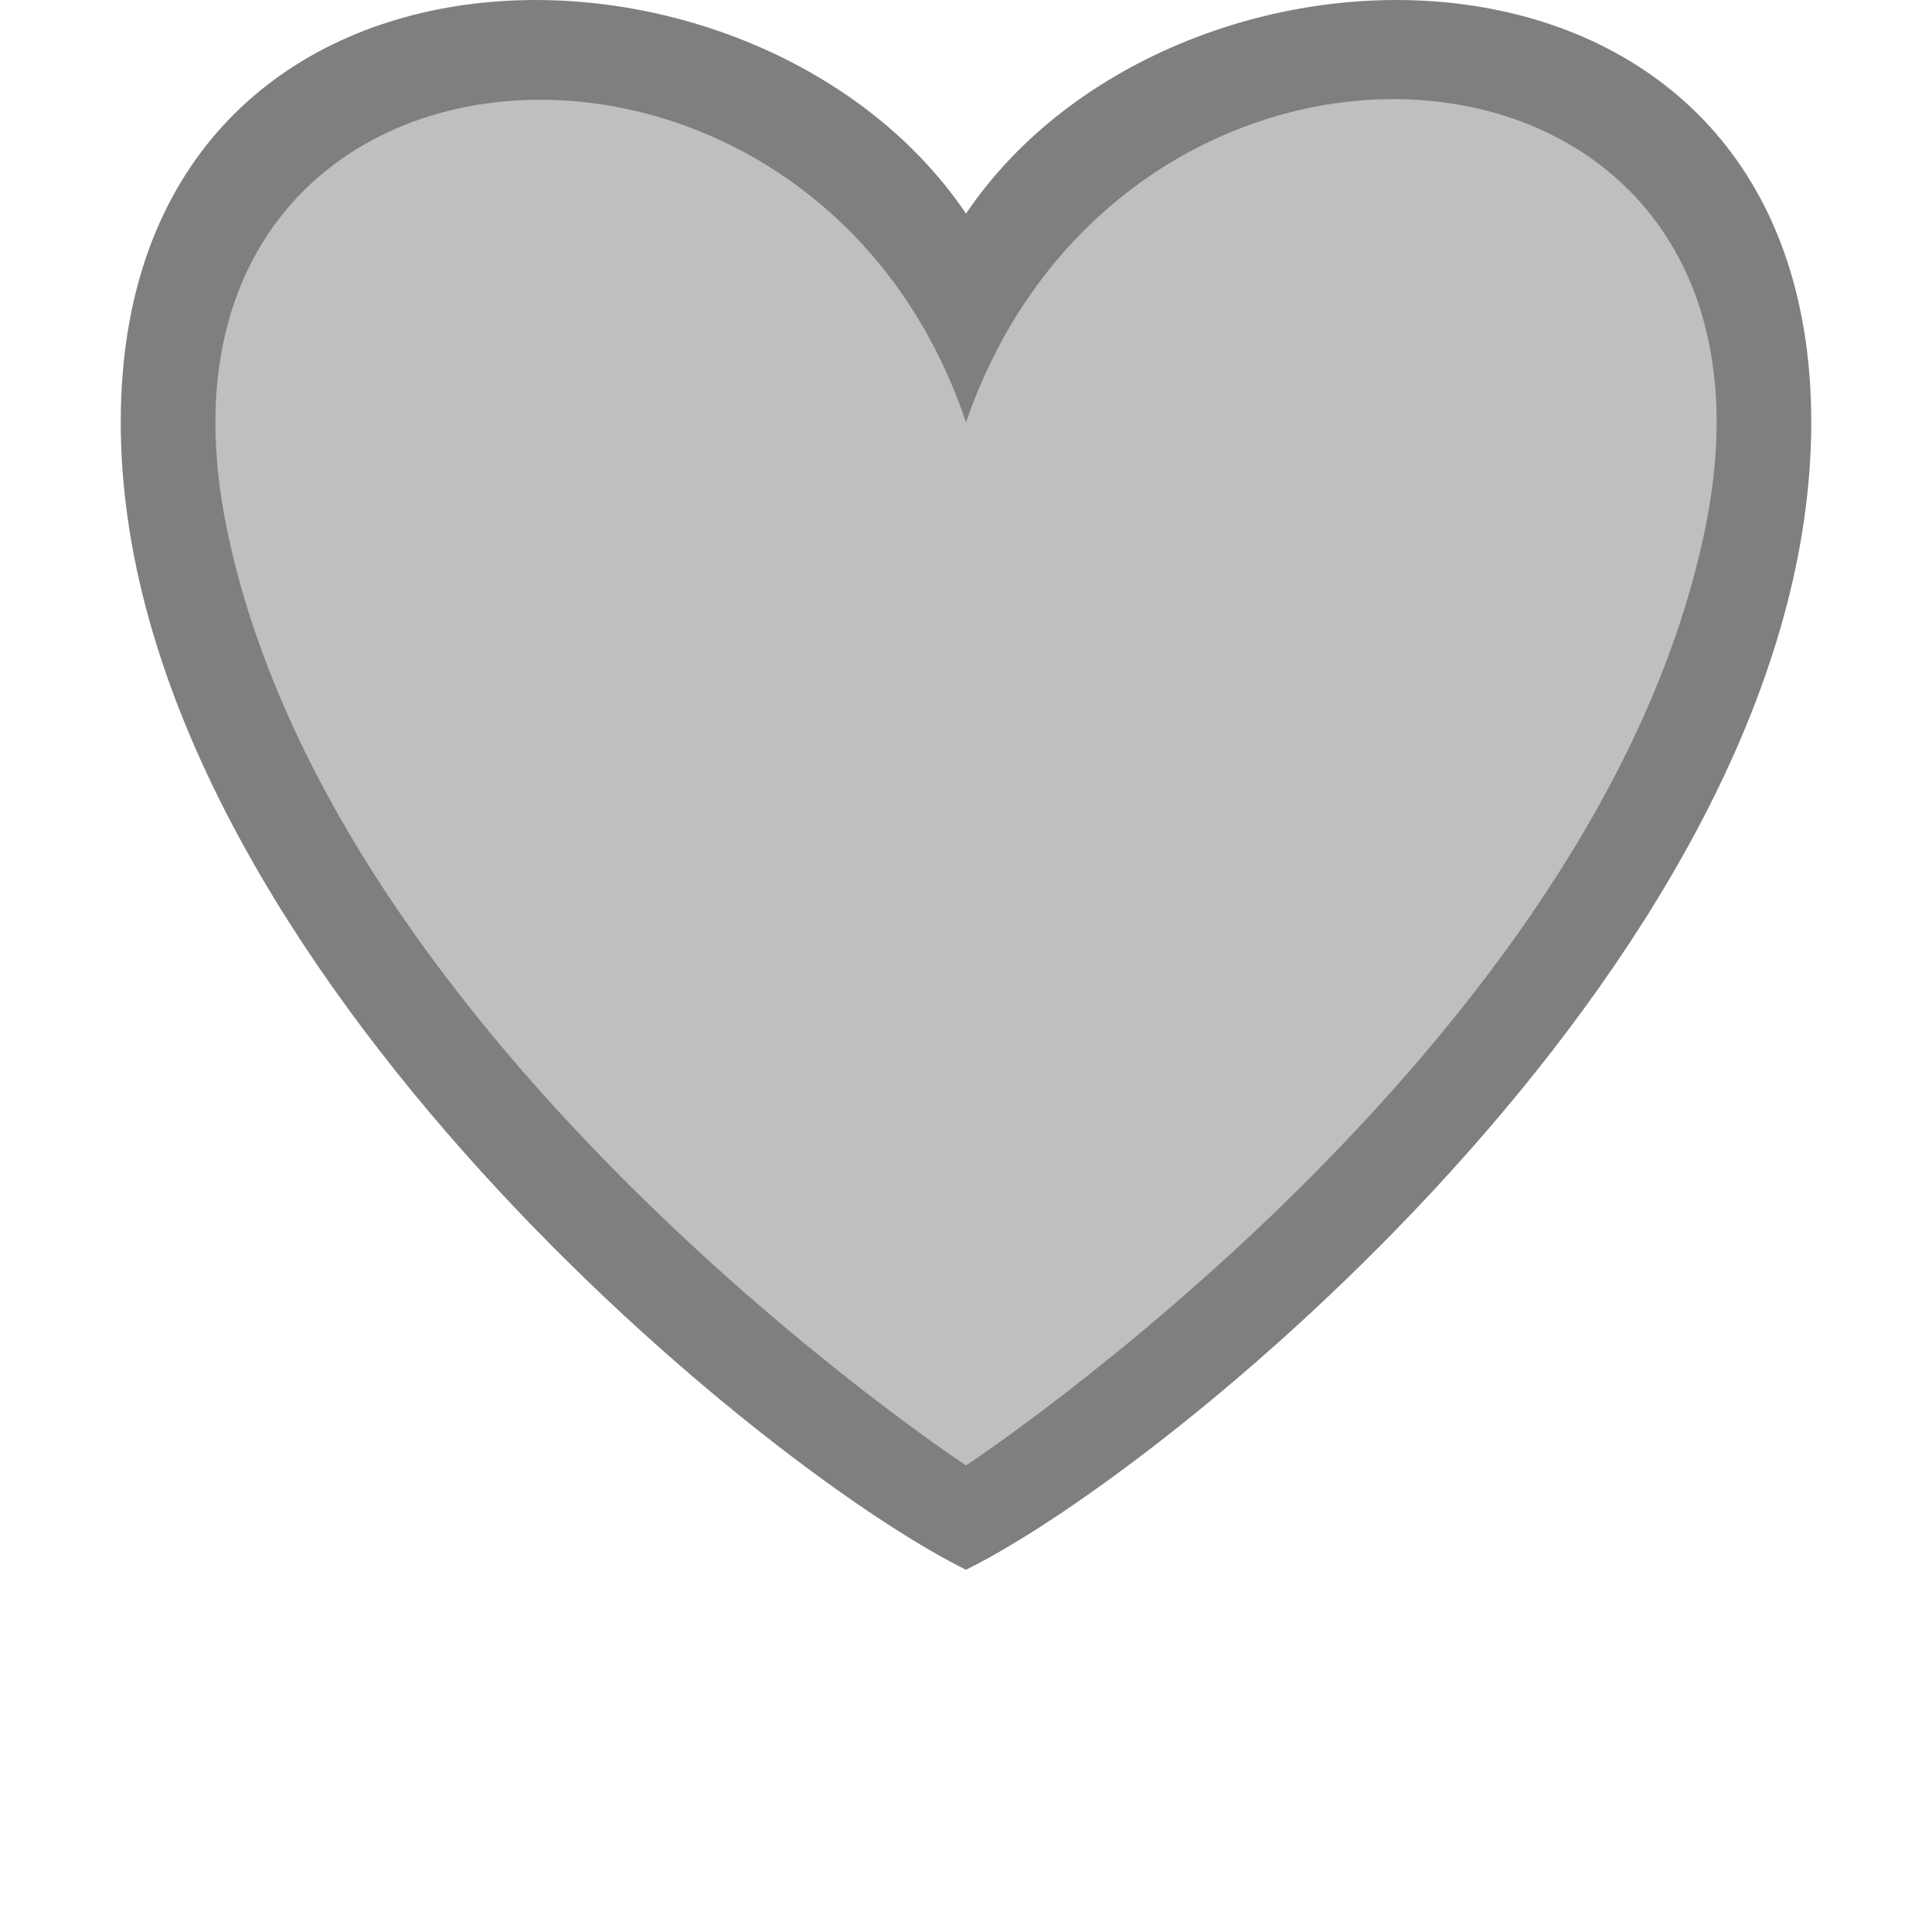 <?xml version="1.0" encoding="UTF-8"?>
<!DOCTYPE svg PUBLIC "-//W3C//DTD SVG 1.1//EN" "http://www.w3.org/Graphics/SVG/1.1/DTD/svg11.dtd">
<svg version="1.1" xmlns="http://www.w3.org/2000/svg" xmlns:xlink="http://www.w3.org/1999/xlink" x="0" y="0" width="16" height="16" viewBox="0, 0, 16, 16">
  <g id="Layer_1">
    <path d="M1,3.497 C1,7.816 6.25,12.136 8,13 C9.75,12.136 15,7.816 15,3.497 C15,-0.823 9.75,-0.823 8,1.769 C6.25,-0.823 1,-0.823 1,3.497 z" fill="#7F7F7F"/>
    <path d="M1.875,4.361 C2.75,8.68 8,12.136 8,12.136 C8,12.136 13.25,8.68 14.125,4.361 C15,0.041 9.353,-0.418 8,3.497 C6.687,-0.405 1,0.041 1.875,4.361 z" fill="#BFBFBF"/>
  </g>
</svg>
